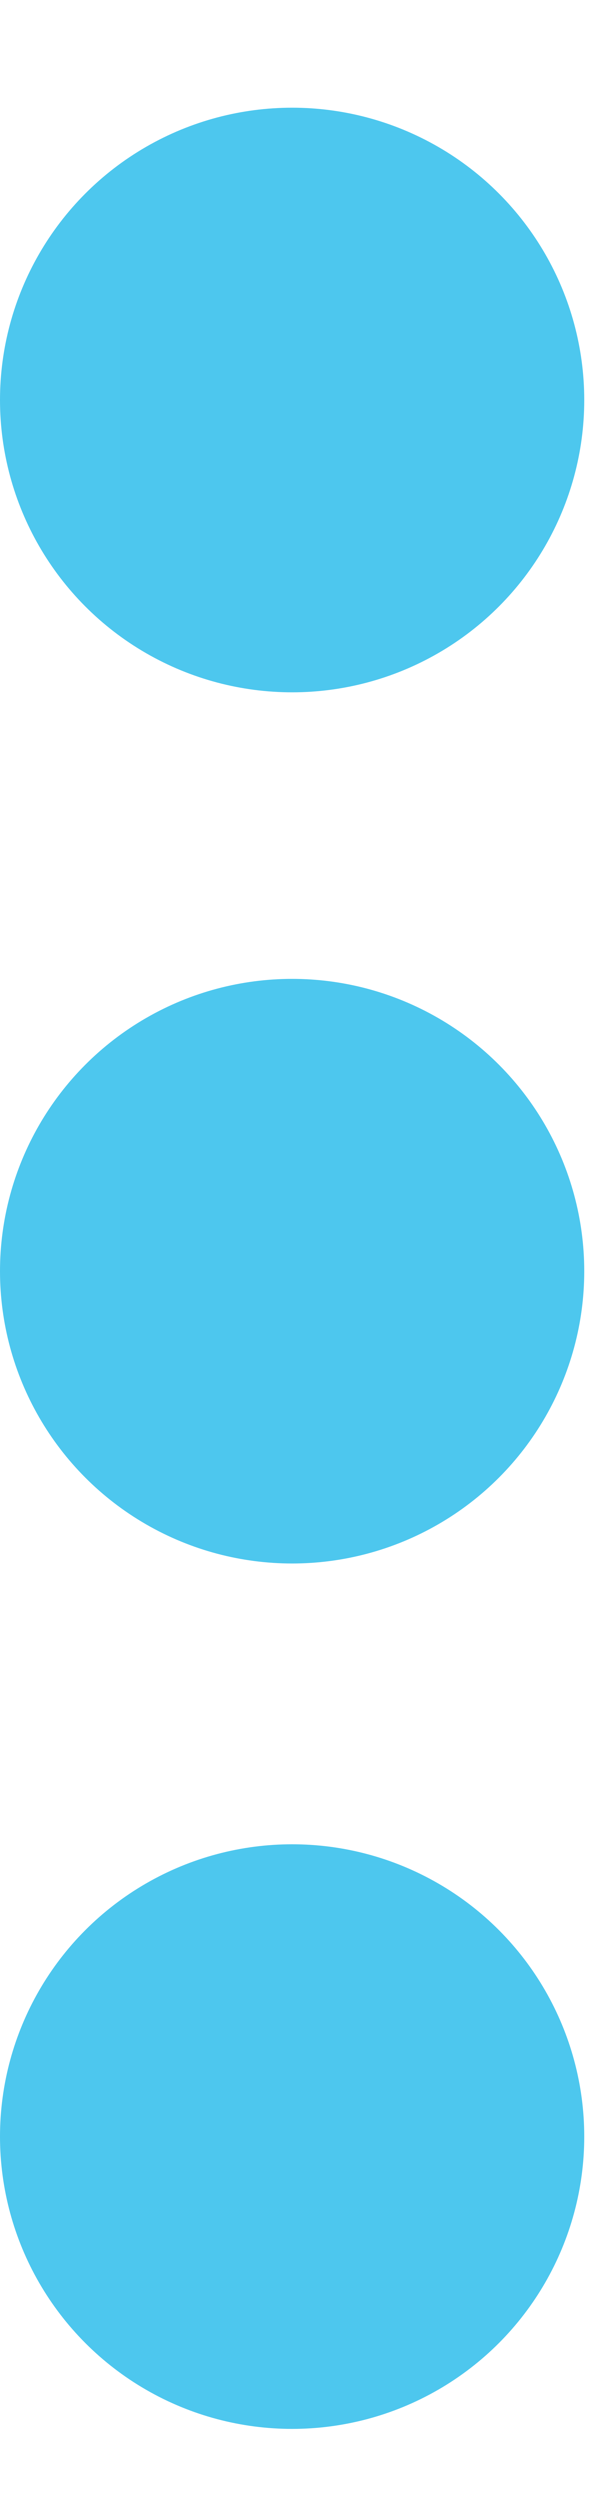 <?xml version="1.0" encoding="utf-8"?>
<!-- Generator: Adobe Illustrator 18.0.0, SVG Export Plug-In . SVG Version: 6.00 Build 0)  -->
<!DOCTYPE svg PUBLIC "-//W3C//DTD SVG 1.1//EN" "http://www.w3.org/Graphics/SVG/1.1/DTD/svg11.dtd">
<svg version="1.1" id="Layer_1" xmlns="http://www.w3.org/2000/svg" xmlns:xlink="http://www.w3.org/1999/xlink" x="0px" y="0px"
	 viewBox="0 0 32 130" enable-background="new 0 0 32 130" xml:space="preserve">
<circle fill="#4DC7EE" cx="15.2" cy="20.8" r="15.2"/>
<circle fill="#4DC7EE" cx="15.2" cy="66.1" r="15.2"/>
<circle fill="#4DC7EE" cx="15.2" cy="111.1" r="15.2"/>
</svg>
